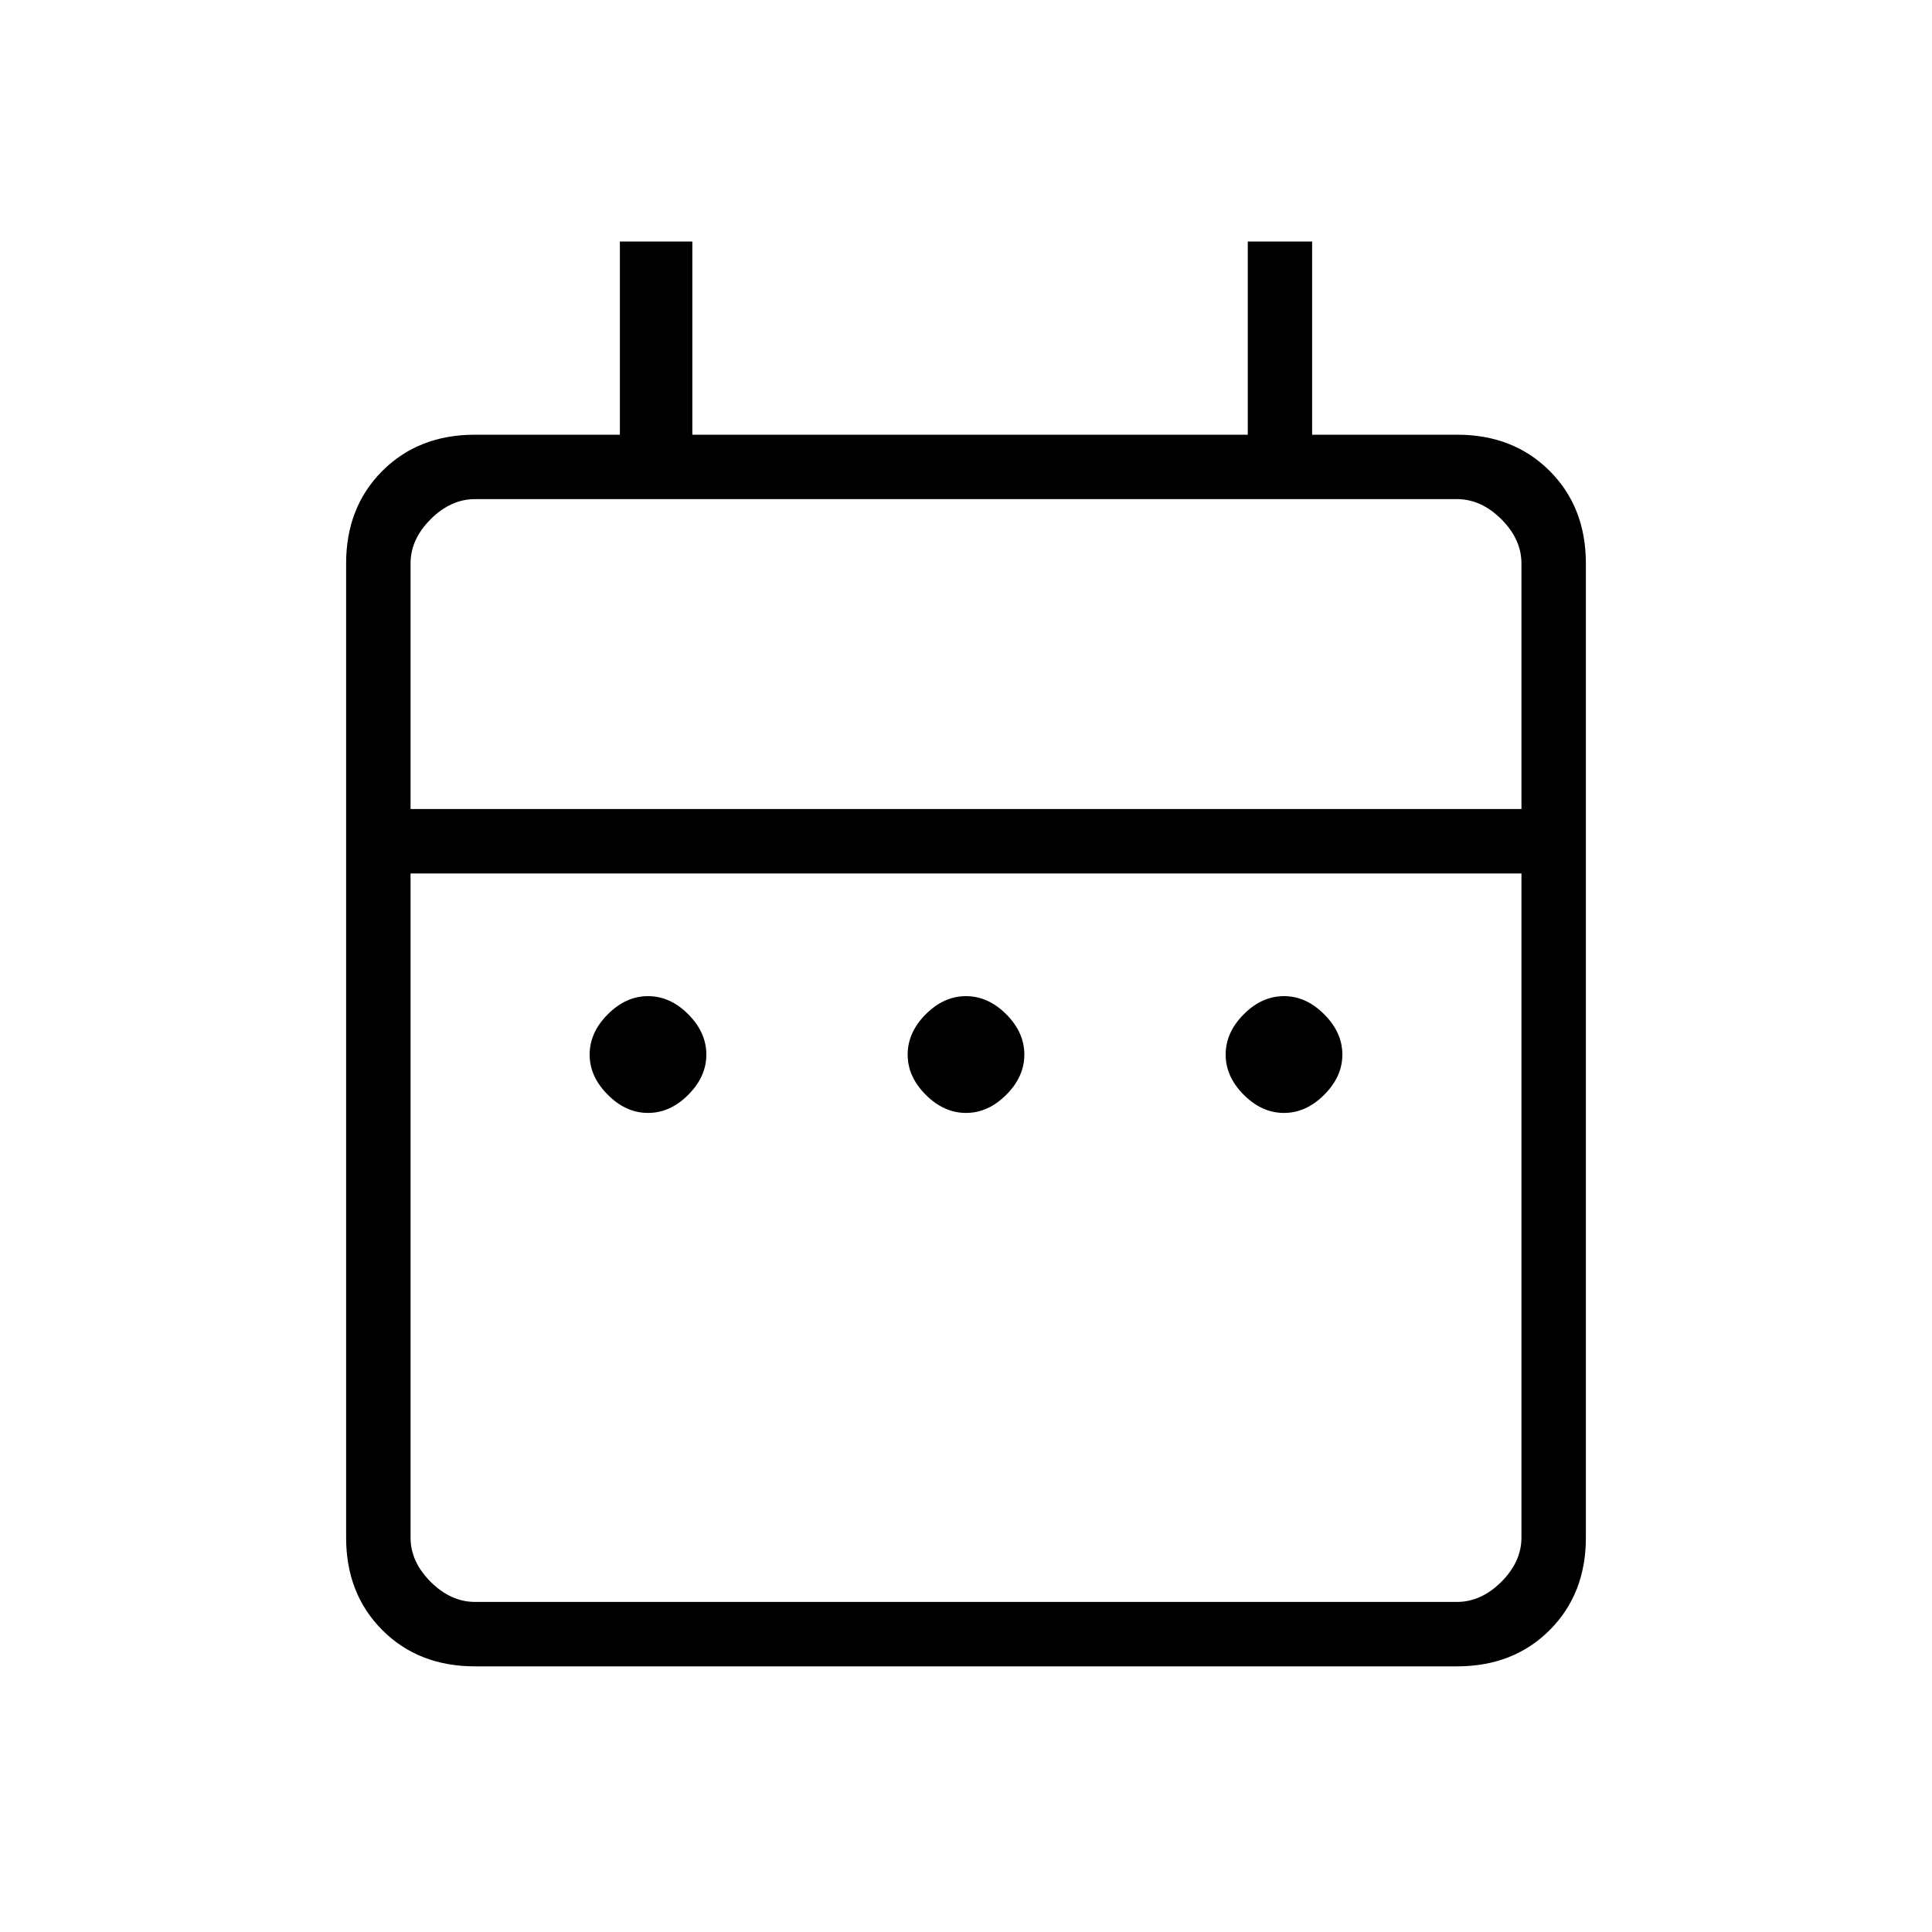 <svg xmlns="http://www.w3.org/2000/svg" height="20" width="20"><path d="M6.708 11.521Q6.479 11.521 6.292 11.333Q6.104 11.146 6.104 10.917Q6.104 10.688 6.292 10.5Q6.479 10.312 6.708 10.312Q6.938 10.312 7.125 10.5Q7.312 10.688 7.312 10.917Q7.312 11.146 7.125 11.333Q6.938 11.521 6.708 11.521ZM10 11.521Q9.771 11.521 9.583 11.333Q9.396 11.146 9.396 10.917Q9.396 10.688 9.583 10.5Q9.771 10.312 10 10.312Q10.229 10.312 10.417 10.5Q10.604 10.688 10.604 10.917Q10.604 11.146 10.417 11.333Q10.229 11.521 10 11.521ZM13.292 11.521Q13.062 11.521 12.875 11.333Q12.688 11.146 12.688 10.917Q12.688 10.688 12.875 10.5Q13.062 10.312 13.292 10.312Q13.521 10.312 13.708 10.5Q13.896 10.688 13.896 10.917Q13.896 11.146 13.708 11.333Q13.521 11.521 13.292 11.521ZM4.917 17.25Q4.333 17.25 3.958 16.875Q3.583 16.5 3.583 15.917V5.833Q3.583 5.25 3.958 4.875Q4.333 4.5 4.917 4.5H6.417V2.5H7.167V4.5H12.917V2.5H13.583V4.5H15.083Q15.667 4.5 16.042 4.875Q16.417 5.25 16.417 5.833V15.917Q16.417 16.5 16.042 16.875Q15.667 17.25 15.083 17.25ZM4.917 16.583H15.083Q15.333 16.583 15.542 16.375Q15.75 16.167 15.75 15.917V9.042H4.25V15.917Q4.25 16.167 4.458 16.375Q4.667 16.583 4.917 16.583ZM4.25 8.375H15.75V5.833Q15.75 5.583 15.542 5.375Q15.333 5.167 15.083 5.167H4.917Q4.667 5.167 4.458 5.375Q4.25 5.583 4.25 5.833ZM4.25 8.375V5.833Q4.25 5.542 4.25 5.354Q4.25 5.167 4.25 5.167Q4.25 5.167 4.25 5.354Q4.25 5.542 4.25 5.833V8.375Z"/></svg>